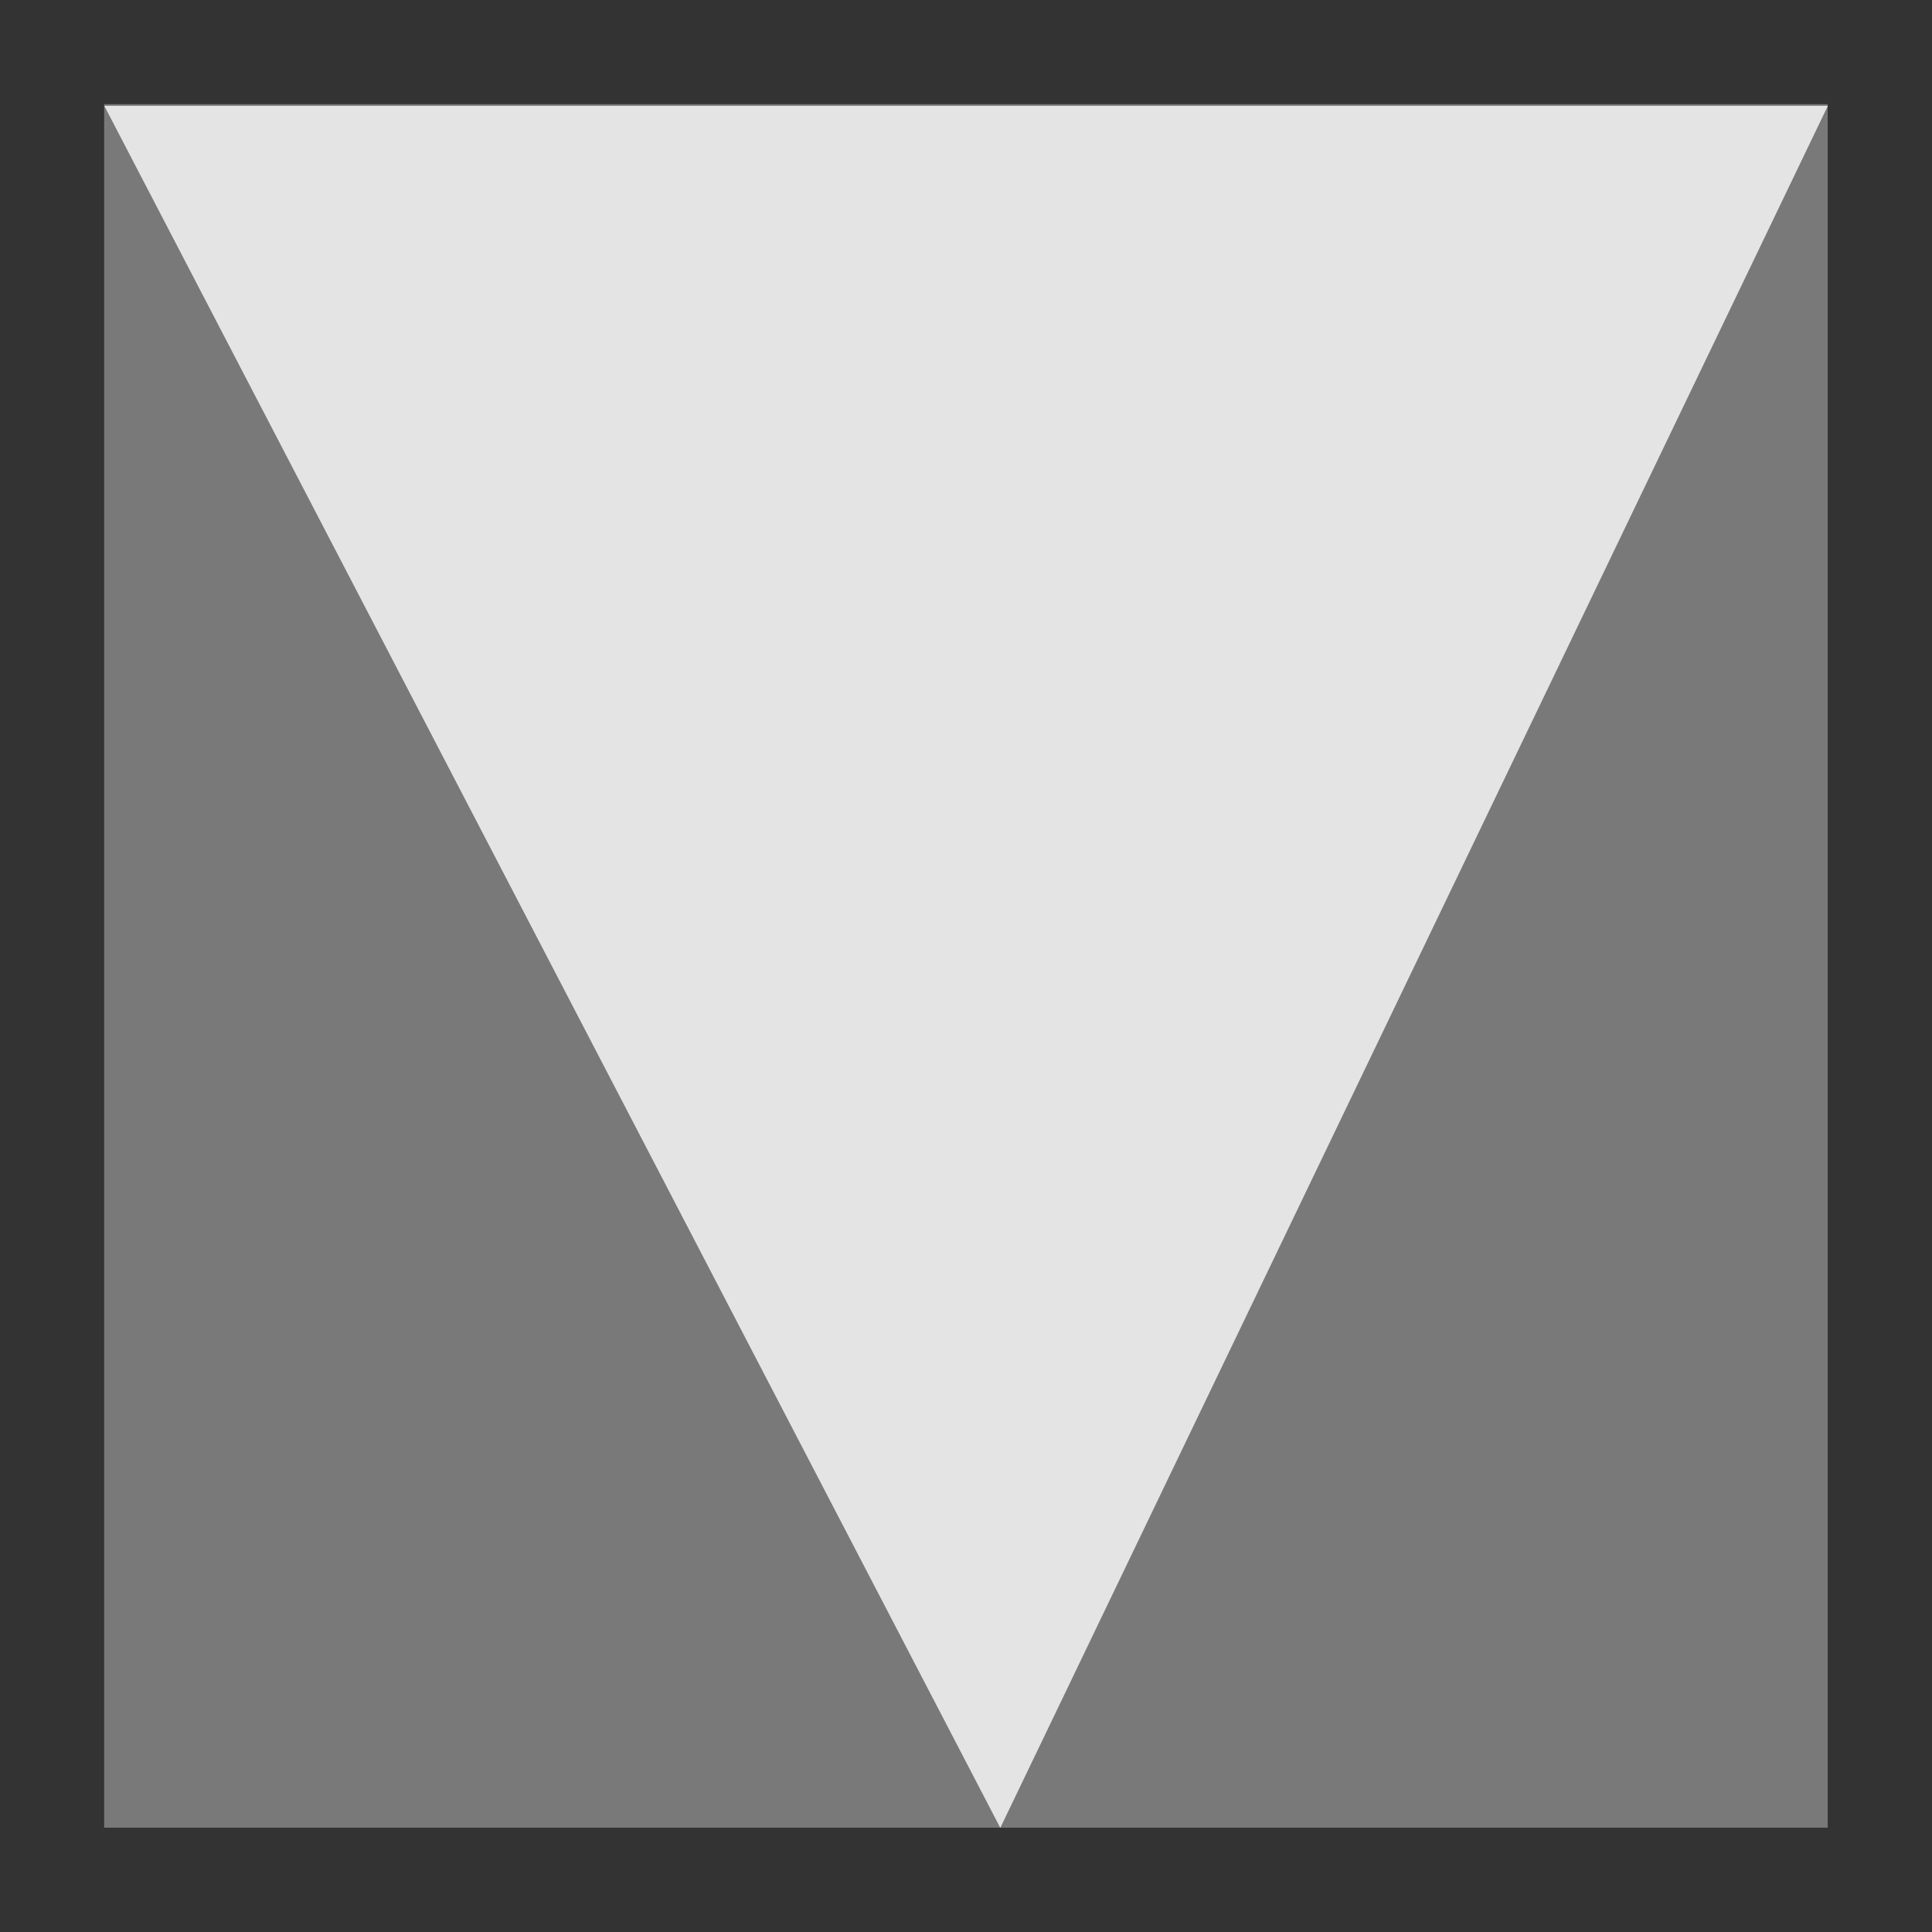 <svg id="Слой_1" data-name="Слой 1" xmlns="http://www.w3.org/2000/svg" viewBox="0 0 138 138"><rect x="0" y="0" width="138" height="138" fill="#333333" stroke="none"/><defs><style>.cls-1{fill:#e8e8e8;opacity:0.39;}.cls-2{fill:#fff;opacity:0.8;}</style></defs><rect class="cls-1" x="7.44" y="7.44" width="123.11" height="123.11"/><path class="cls-2" d="M71.45,130.56l-64-123H130.56Z"/></svg>
